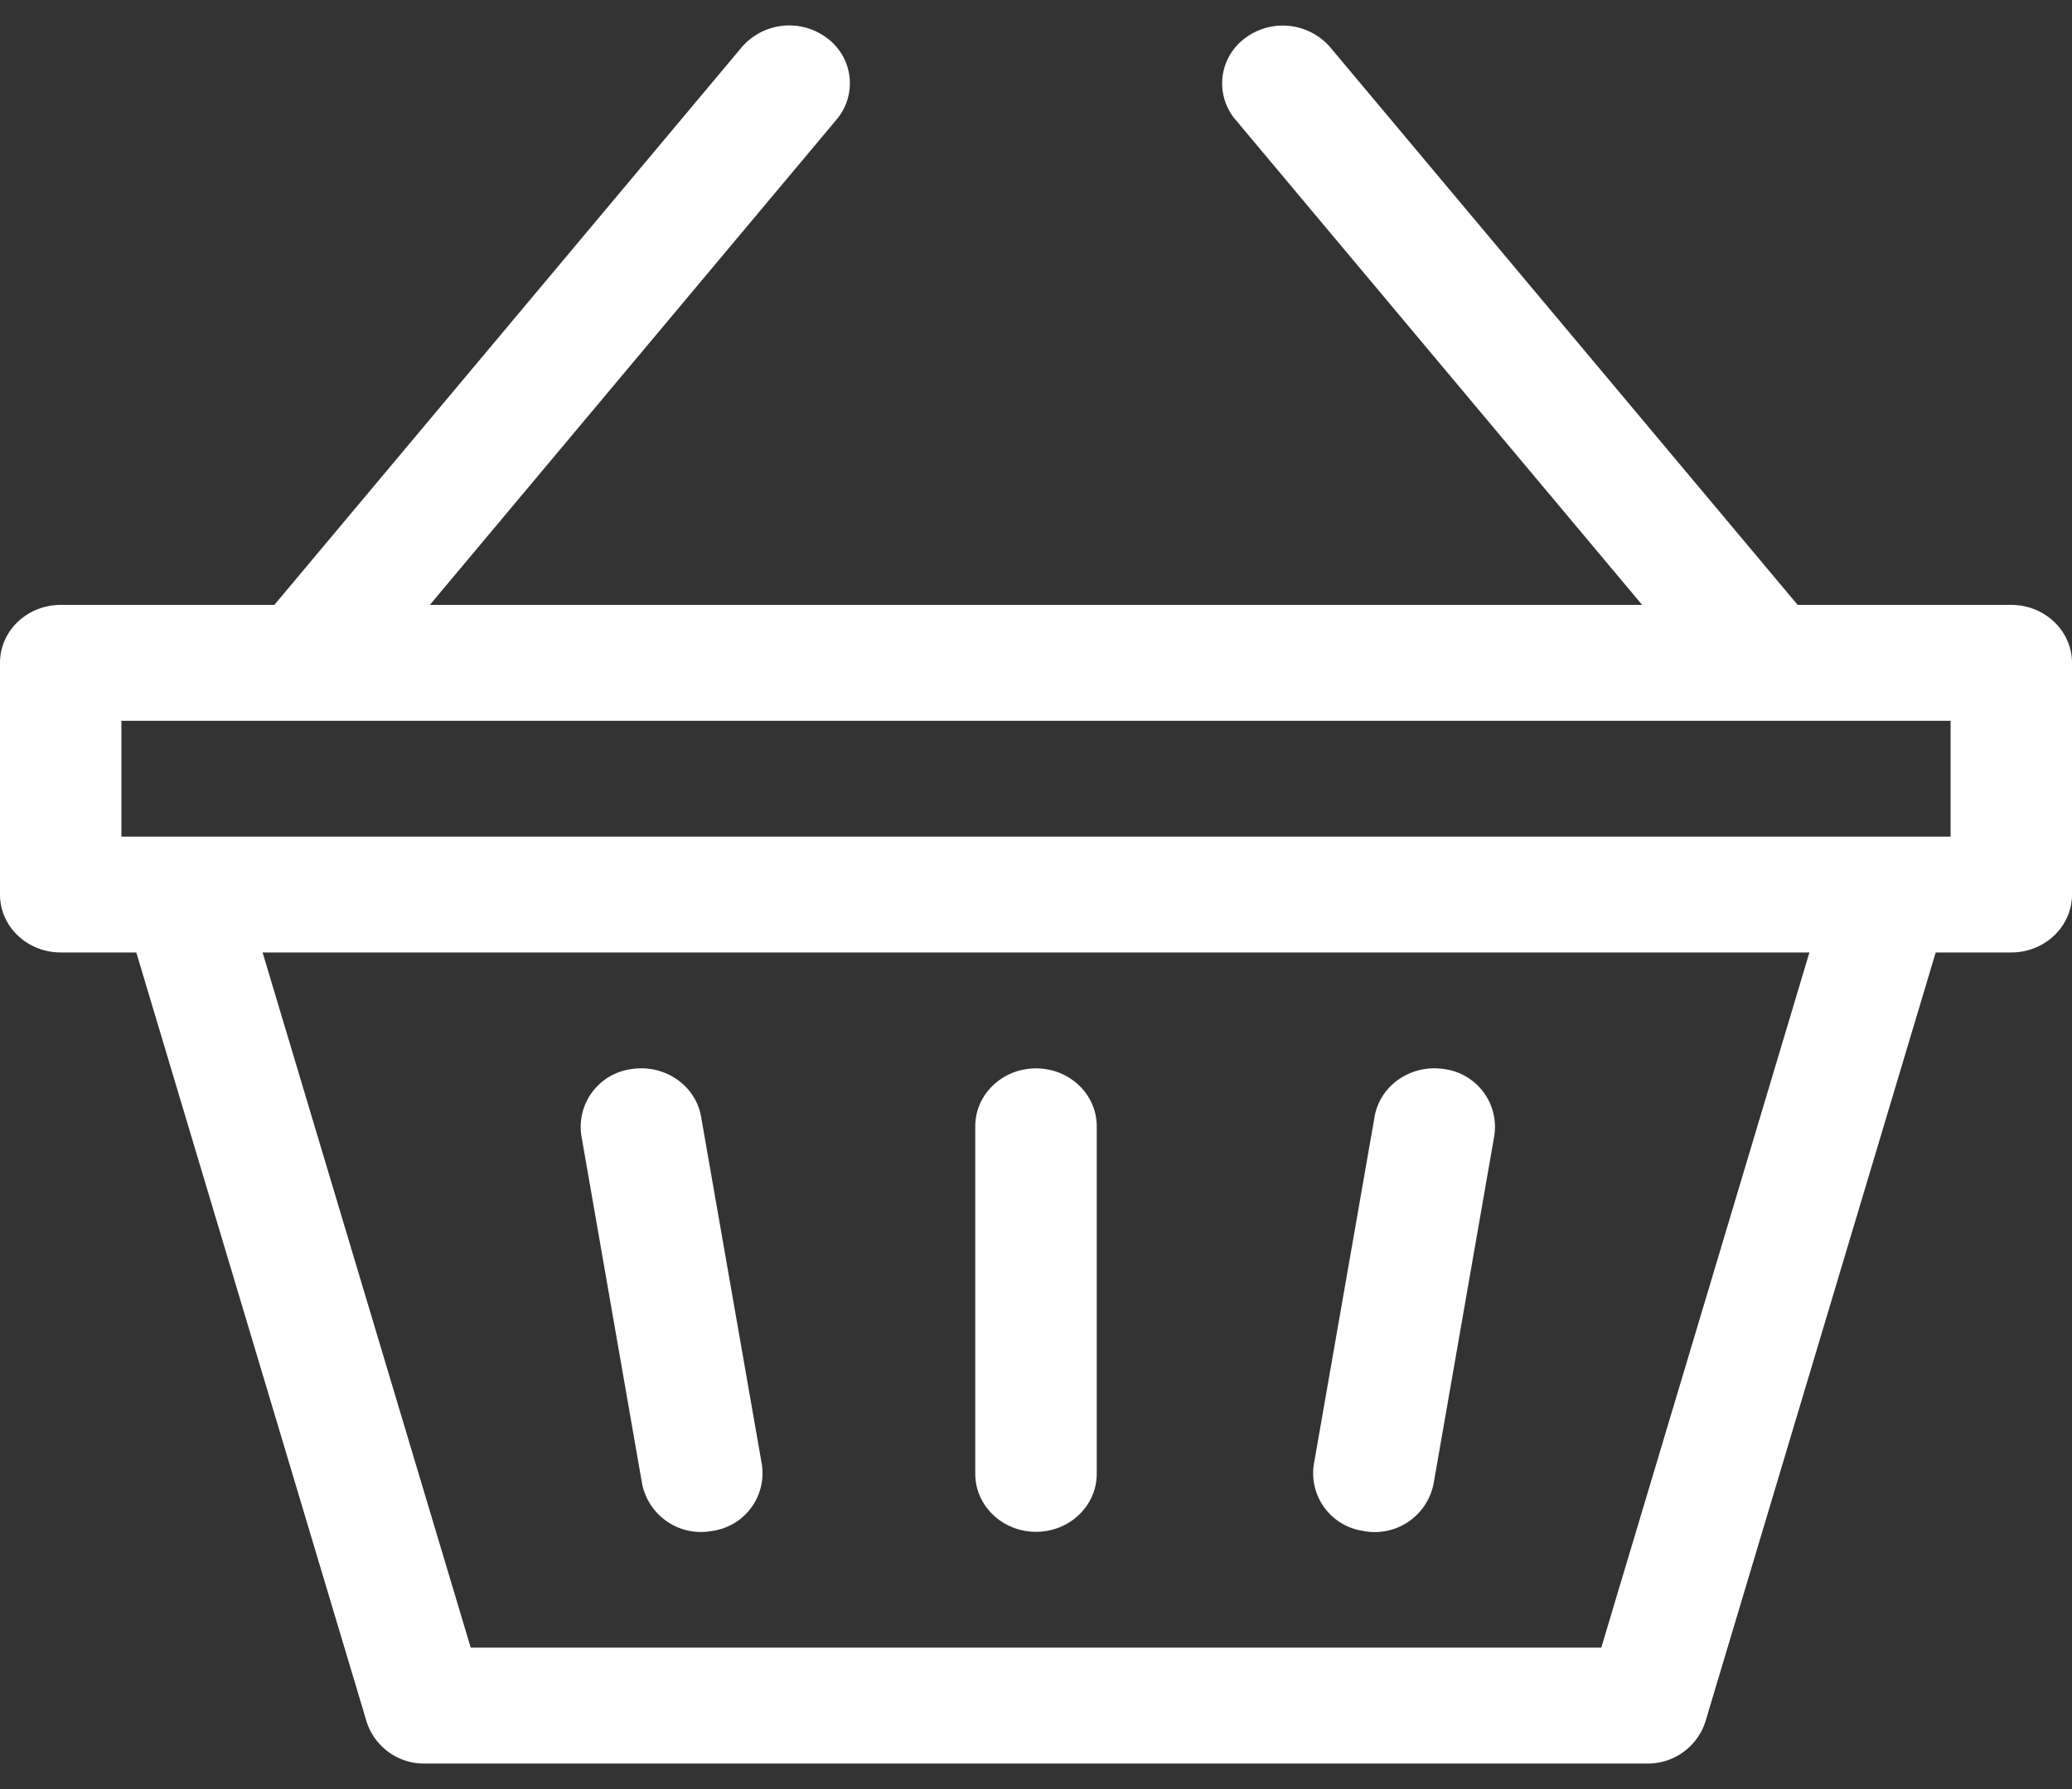 <svg width="22" height="19" fill="none" xmlns="http://www.w3.org/2000/svg"><rect width="100%" height="100%" fill="#333333" stroke="none"/><path d="M14.48 16.26a.637.637 0 00.742-.506l.644-3.692a.619.619 0 00-.53-.708c-.35-.056-.683.17-.741.506l-.645 3.691a.619.619 0 00.53.708zm-7.663-.506a.637.637 0 00.742.505.619.619 0 00.53-.708l-.645-3.691c-.058-.335-.39-.562-.741-.506a.619.619 0 00-.53.708l.644 3.692z" fill="#fff"/><path d="M21.355 6.424h-2.268L14.124.502a.666.666 0 00-.905-.096.596.596 0 00-.101.865l4.318 5.153H4.564L8.882 1.27a.596.596 0 00-.1-.865.666.666 0 00-.906.096L2.913 6.424H.645c-.356 0-.645.275-.645.615V9.5c0 .34.289.615.645.615h.802l2.445 8.167a.64.64 0 00.62.447h12.976a.642.642 0 00.62-.447l2.445-8.167h.802c.356 0 .645-.275.645-.615V7.04c0-.34-.289-.616-.645-.616zm-4.353 11.074H4.998l-2.21-7.383h16.424l-2.21 7.383zm3.709-8.613H1.289v-1.23h19.422v1.23z" fill="#fff"/><path d="M11 16.268c.356 0 .645-.276.645-.616v-3.691c0-.34-.289-.615-.645-.615-.356 0-.645.275-.645.615v3.691c0 .34.289.616.645.616z" fill="#fff"/></svg>